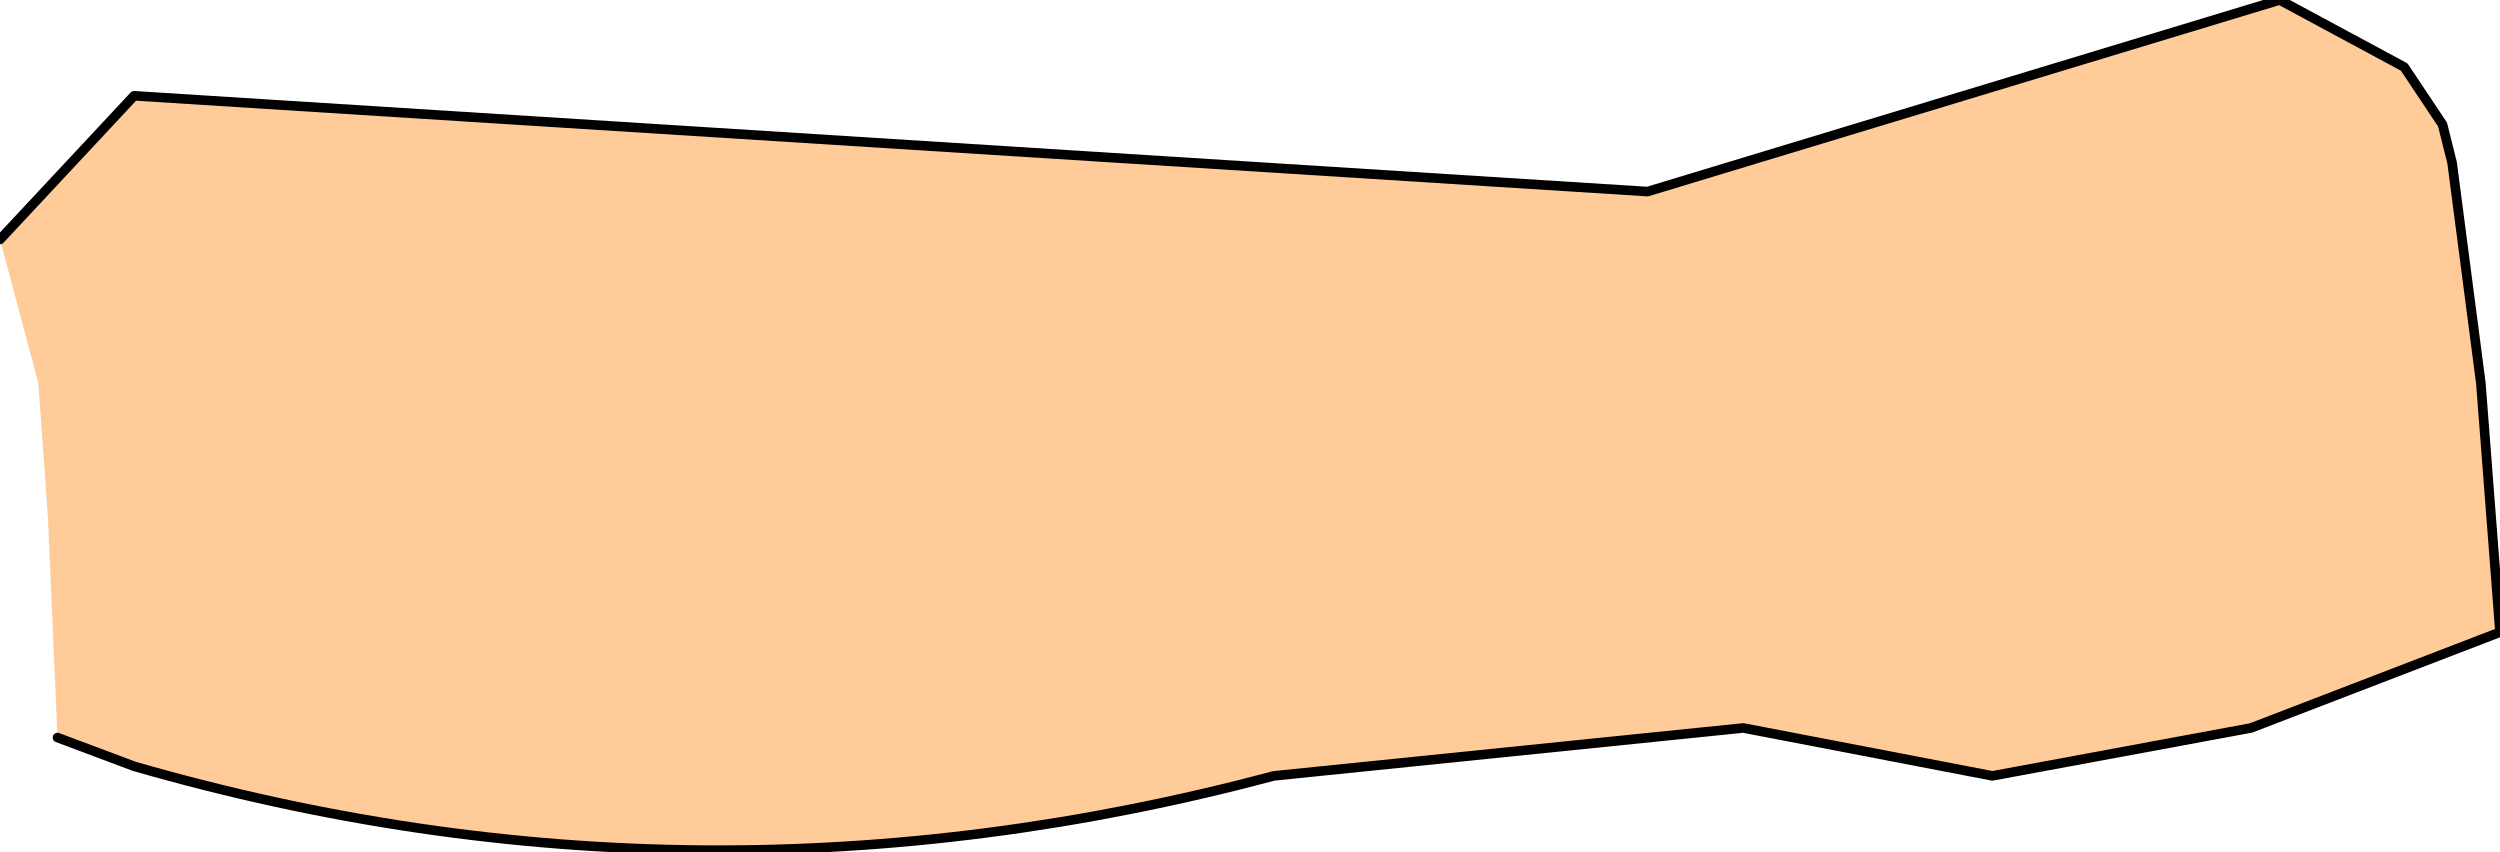 <?xml version="1.0" encoding="UTF-8" standalone="no"?>
<svg xmlns:xlink="http://www.w3.org/1999/xlink" height="4.45px" width="13.05px" xmlns="http://www.w3.org/2000/svg">
  <g transform="matrix(1.0, 0.0, 0.0, 1.0, 0.25, 0.75)">
    <path d="M-0.25 0.5 L0.45 -0.25 8.35 0.25 11.65 -0.75 12.3 -0.4 12.5 -0.1 12.55 0.1 12.7 1.25 12.8 2.55 11.5 3.05 10.15 3.3 8.85 3.05 6.4 3.3 Q3.4 4.1 0.45 3.25 L0.05 3.1 0.0 1.95 -0.05 1.25 -0.25 0.5" fill="#ffcc99" fill-rule="evenodd" stroke="none"/>
    <path d="M-0.25 0.5 L0.45 -0.25 8.35 0.25 11.65 -0.75 12.3 -0.4 12.5 -0.1 12.55 0.1 12.7 1.25 12.8 2.55 11.5 3.05 10.15 3.3 8.85 3.05 6.4 3.3 Q3.4 4.1 0.45 3.25 L0.05 3.1" fill="none" stroke="#000000" stroke-linecap="round" stroke-linejoin="round" stroke-width="0.05"/>
  </g>
</svg>
